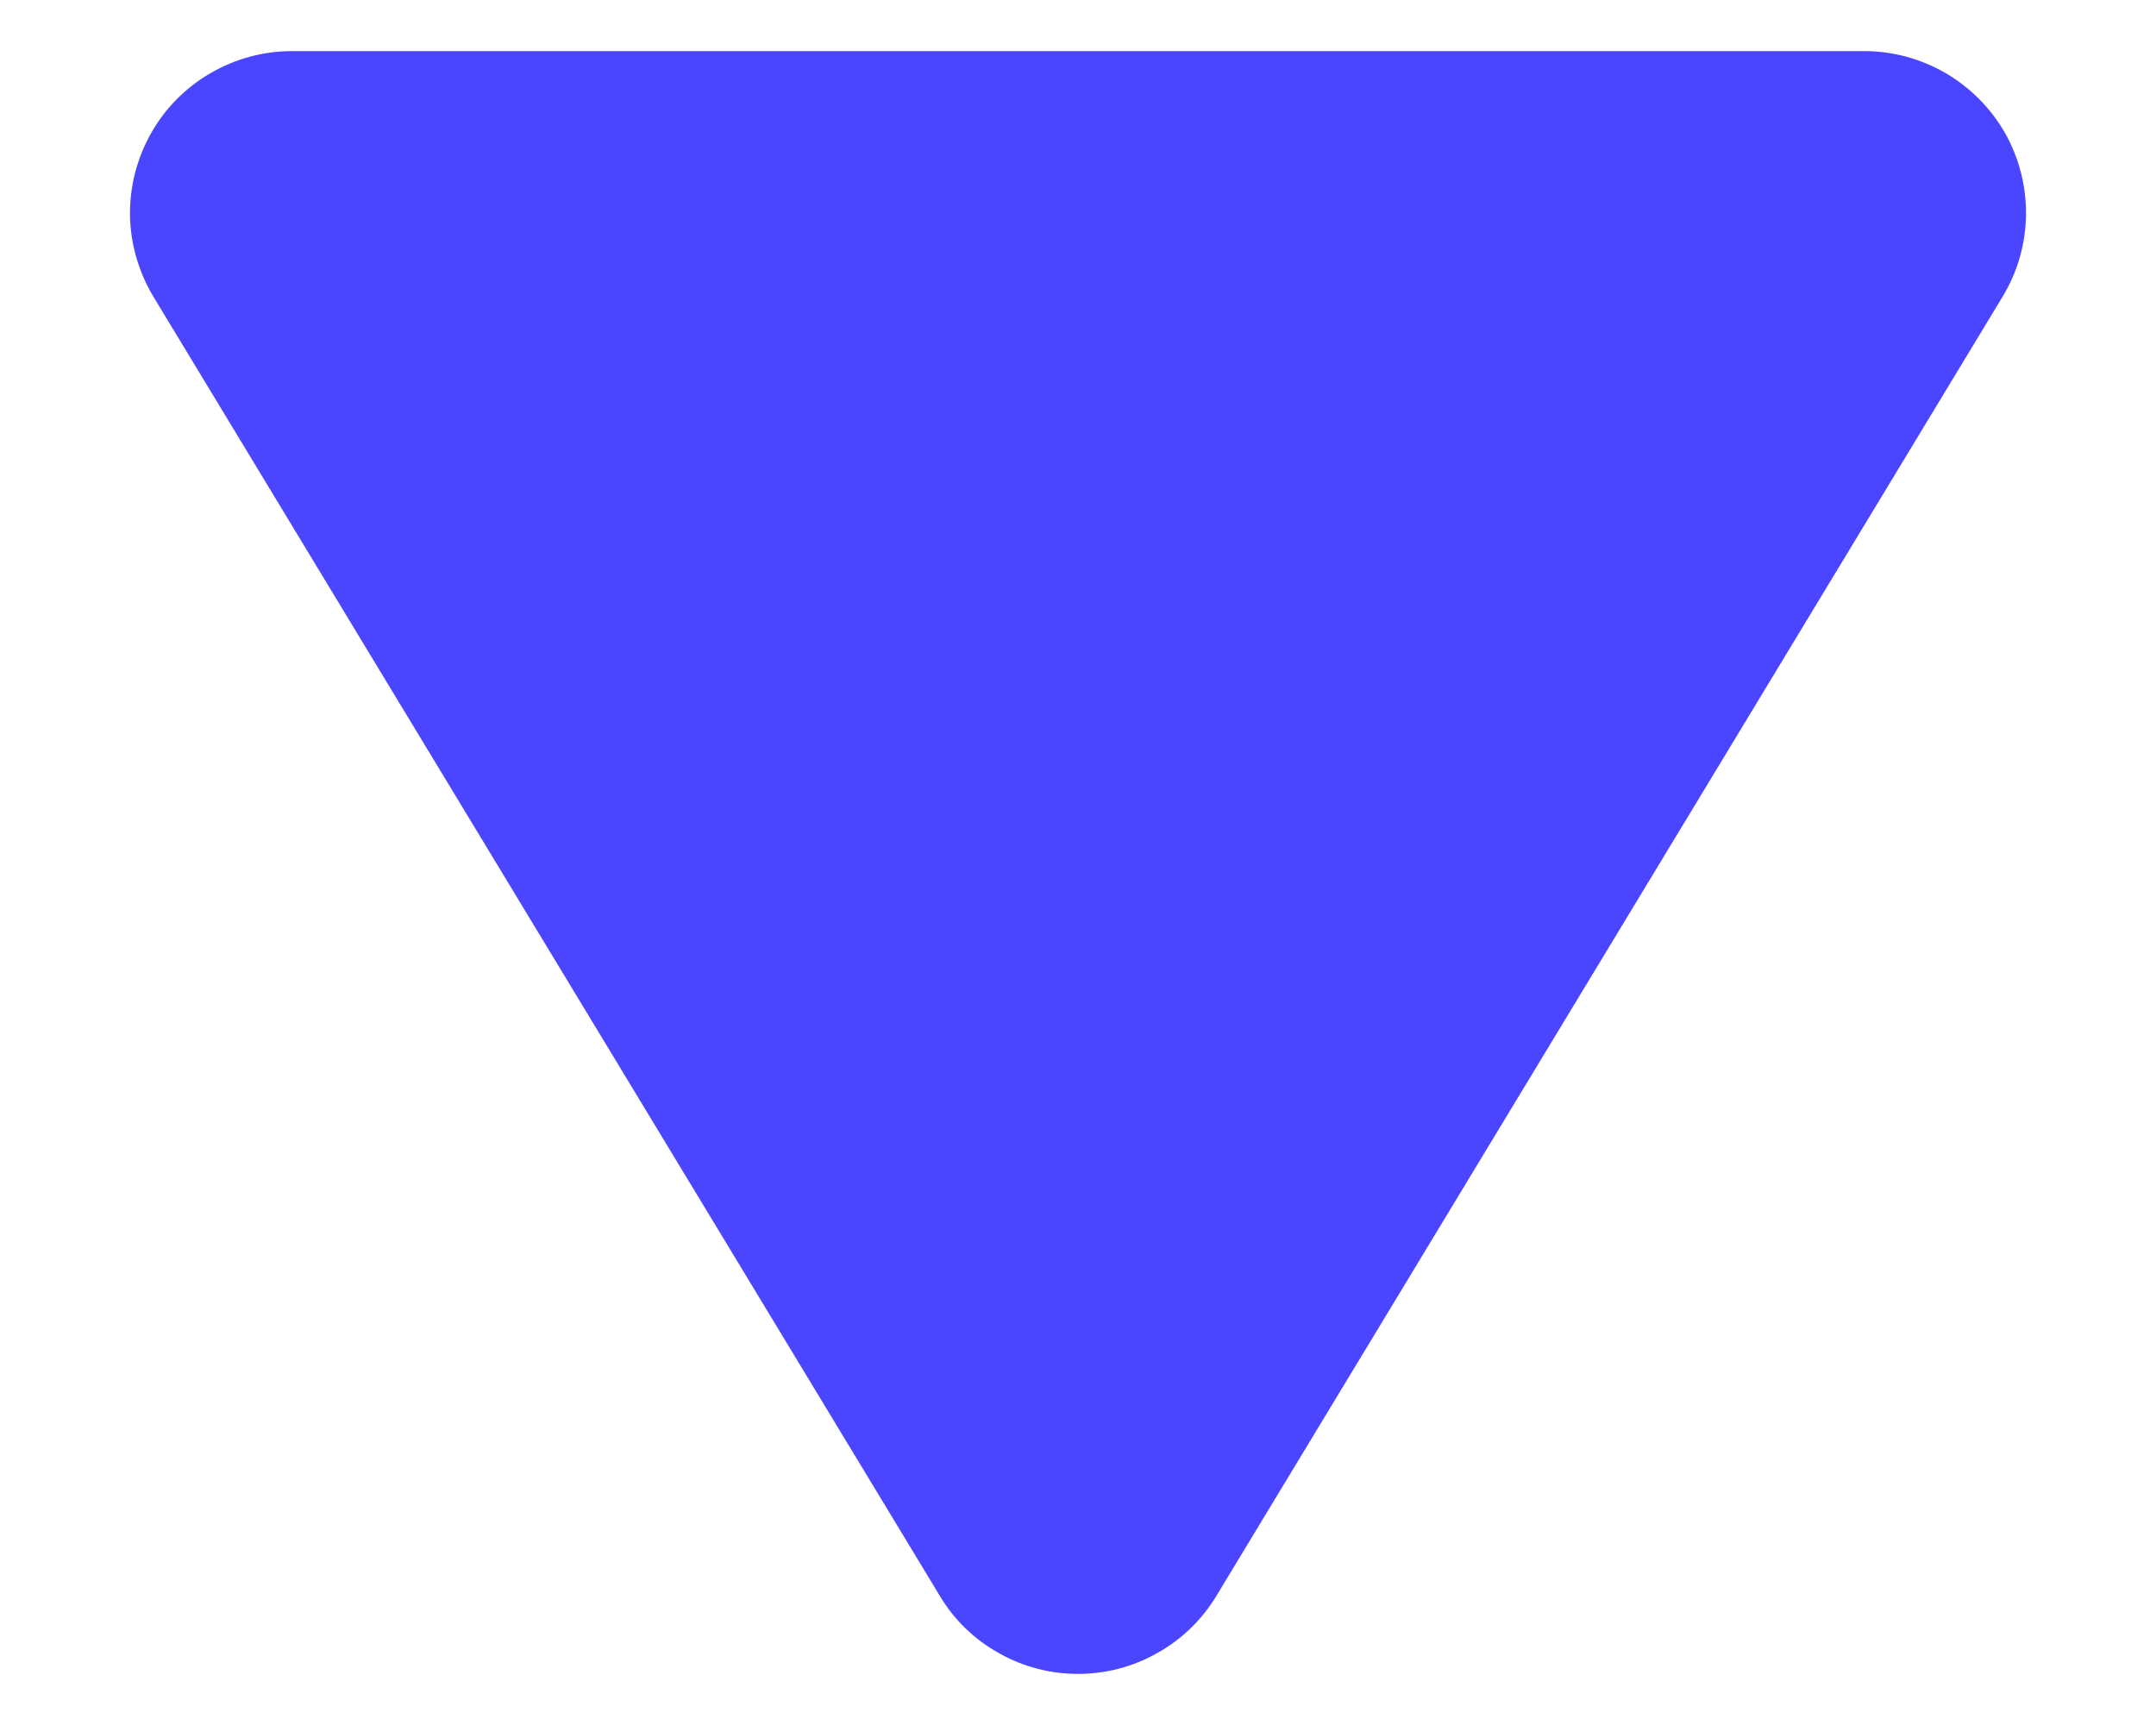 <svg width="10" height="8" viewBox="0 0 10 8" fill="none" xmlns="http://www.w3.org/2000/svg">
<path d="M9.301 0.619C9.235 0.503 9.14 0.407 9.026 0.34C8.911 0.273 8.78 0.237 8.647 0.237H1.353C1.22 0.237 1.09 0.273 0.975 0.34C0.86 0.407 0.765 0.503 0.7 0.619C0.635 0.735 0.601 0.866 0.603 0.999C0.605 1.131 0.643 1.261 0.711 1.375L4.359 7.401C4.425 7.512 4.519 7.603 4.632 7.666C4.744 7.73 4.871 7.763 5 7.763C5.129 7.763 5.256 7.73 5.368 7.666C5.481 7.603 5.575 7.512 5.642 7.401L9.289 1.375C9.358 1.261 9.395 1.131 9.397 0.999C9.399 0.866 9.366 0.735 9.301 0.619Z" fill="#4A46FF"/>
</svg>
